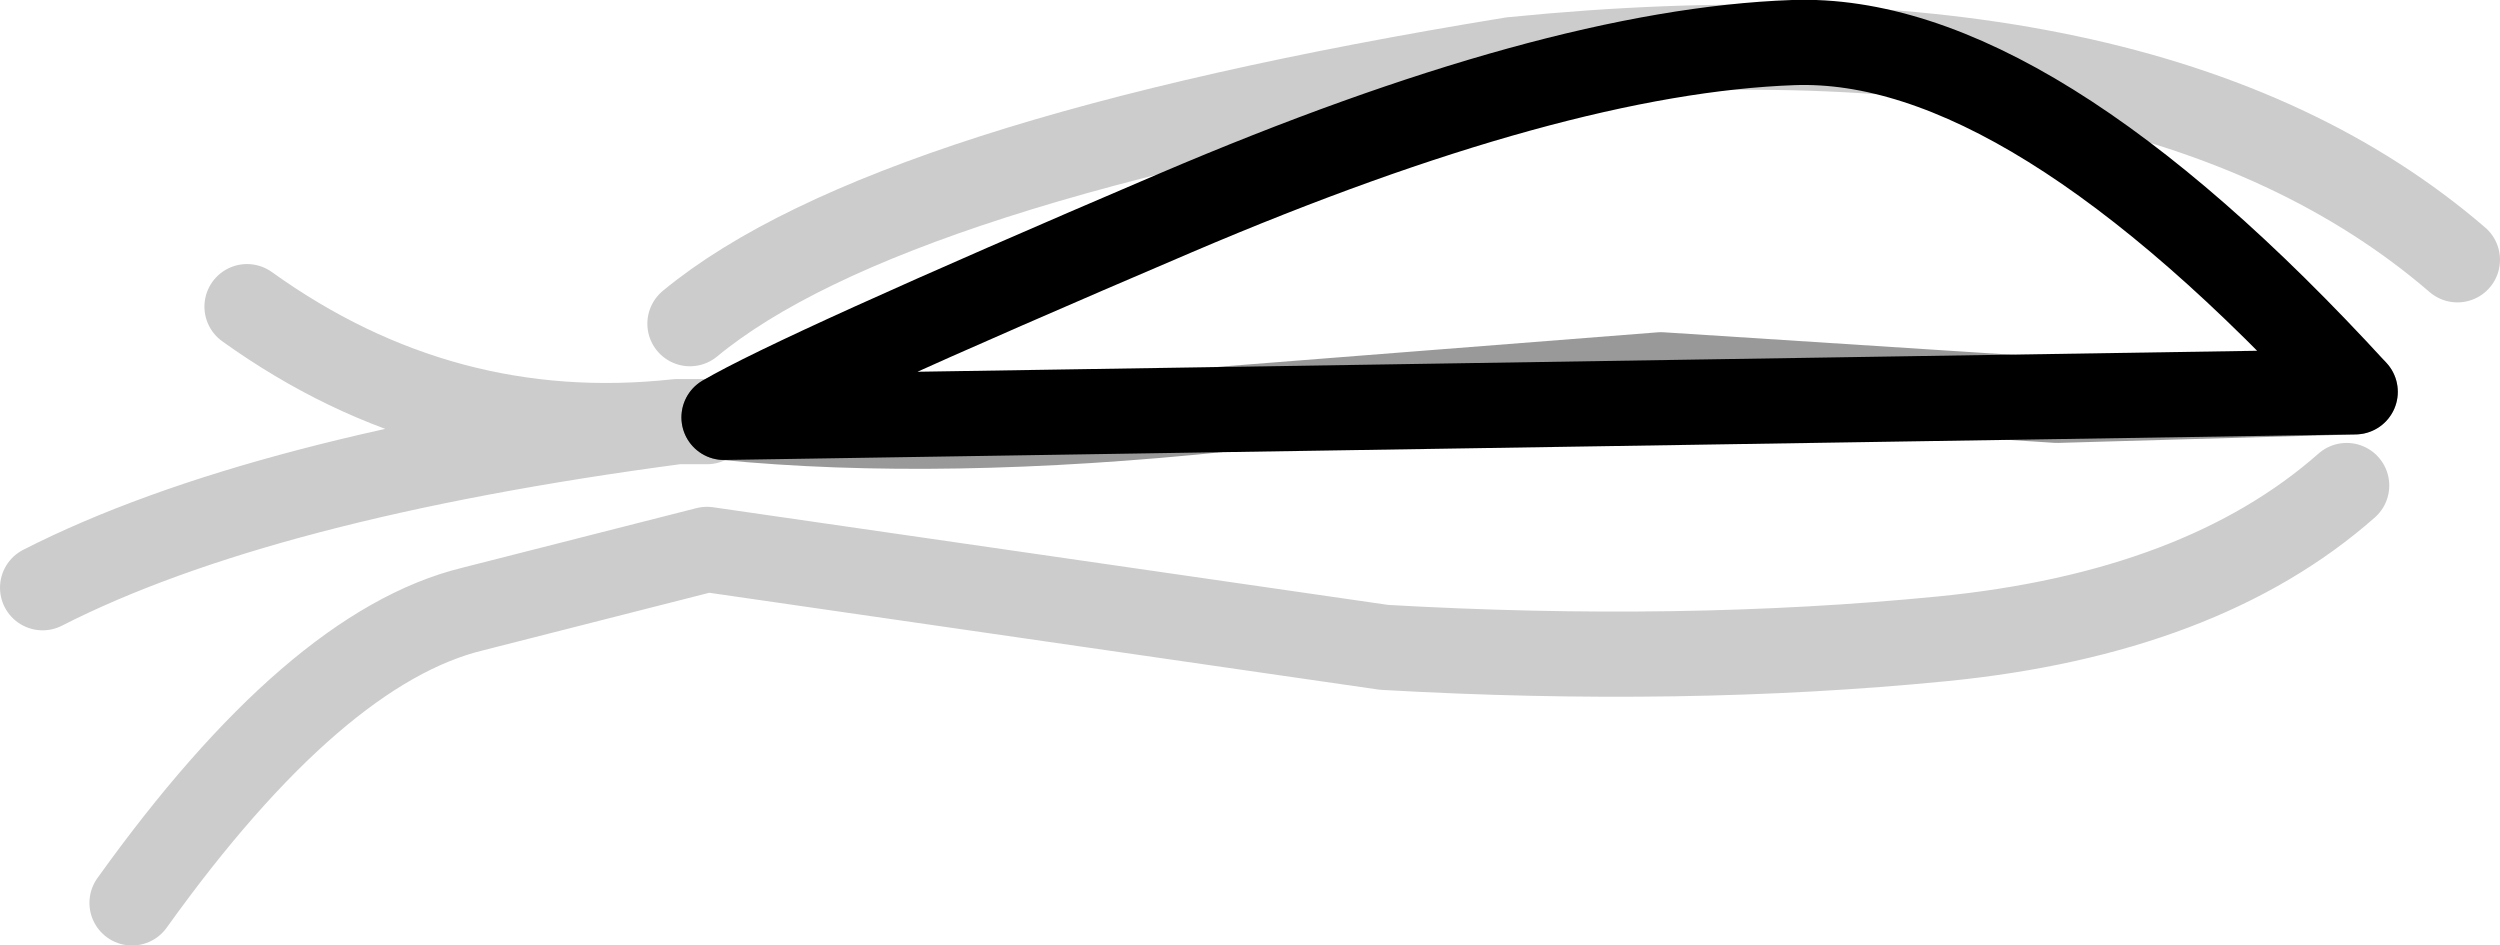 <?xml version="1.0" encoding="UTF-8" standalone="no"?>
<svg xmlns:xlink="http://www.w3.org/1999/xlink" height="11.1px" width="29.35px" xmlns="http://www.w3.org/2000/svg">
  <g transform="matrix(1.0, 0.0, 0.0, 1.0, 17.8, 5.75)">
    <path d="M-9.3 -0.85 Q-8.45 -1.35 -4.0 -3.25 0.45 -5.15 3.25 -5.25 6.0 -5.35 9.85 -1.15 L6.35 -1.05 1.7 -1.35 -3.4 -0.95 Q-6.75 -0.6 -9.3 -0.85" fill="#ffffff" fill-opacity="0.0" fill-rule="evenodd" stroke="none"/>
    <path d="M9.85 -1.15 L6.35 -1.05 1.7 -1.35 -3.4 -0.95 Q-6.75 -0.6 -9.3 -0.85" fill="none" stroke="#000000" stroke-linecap="round" stroke-linejoin="round" stroke-opacity="0.4" stroke-width="1.0"/>
    <path d="M-9.3 -0.85 Q-8.45 -1.35 -4.0 -3.25 0.45 -5.15 3.25 -5.25 6.0 -5.35 9.85 -1.15 Z" fill="none" stroke="#000000" stroke-linecap="round" stroke-linejoin="round" stroke-width="1.0"/>
    <path d="M-9.7 -1.95 Q-7.4 -3.85 -0.05 -5.05 7.45 -5.8 11.05 -2.7 M-9.5 -0.8 L-9.75 -0.8 -9.85 -0.8 Q-14.75 -0.15 -17.3 1.15 M-9.85 -0.8 Q-12.6 -0.5 -14.9 -2.15 M-16.25 4.85 Q-14.1 1.85 -12.25 1.4 L-9.5 0.7 -1.55 1.85 Q1.95 2.05 5.0 1.75 8.05 1.45 9.75 -0.05" fill="none" stroke="#000000" stroke-linecap="round" stroke-linejoin="round" stroke-opacity="0.2" stroke-width="1.0"/>
  </g>
</svg>

